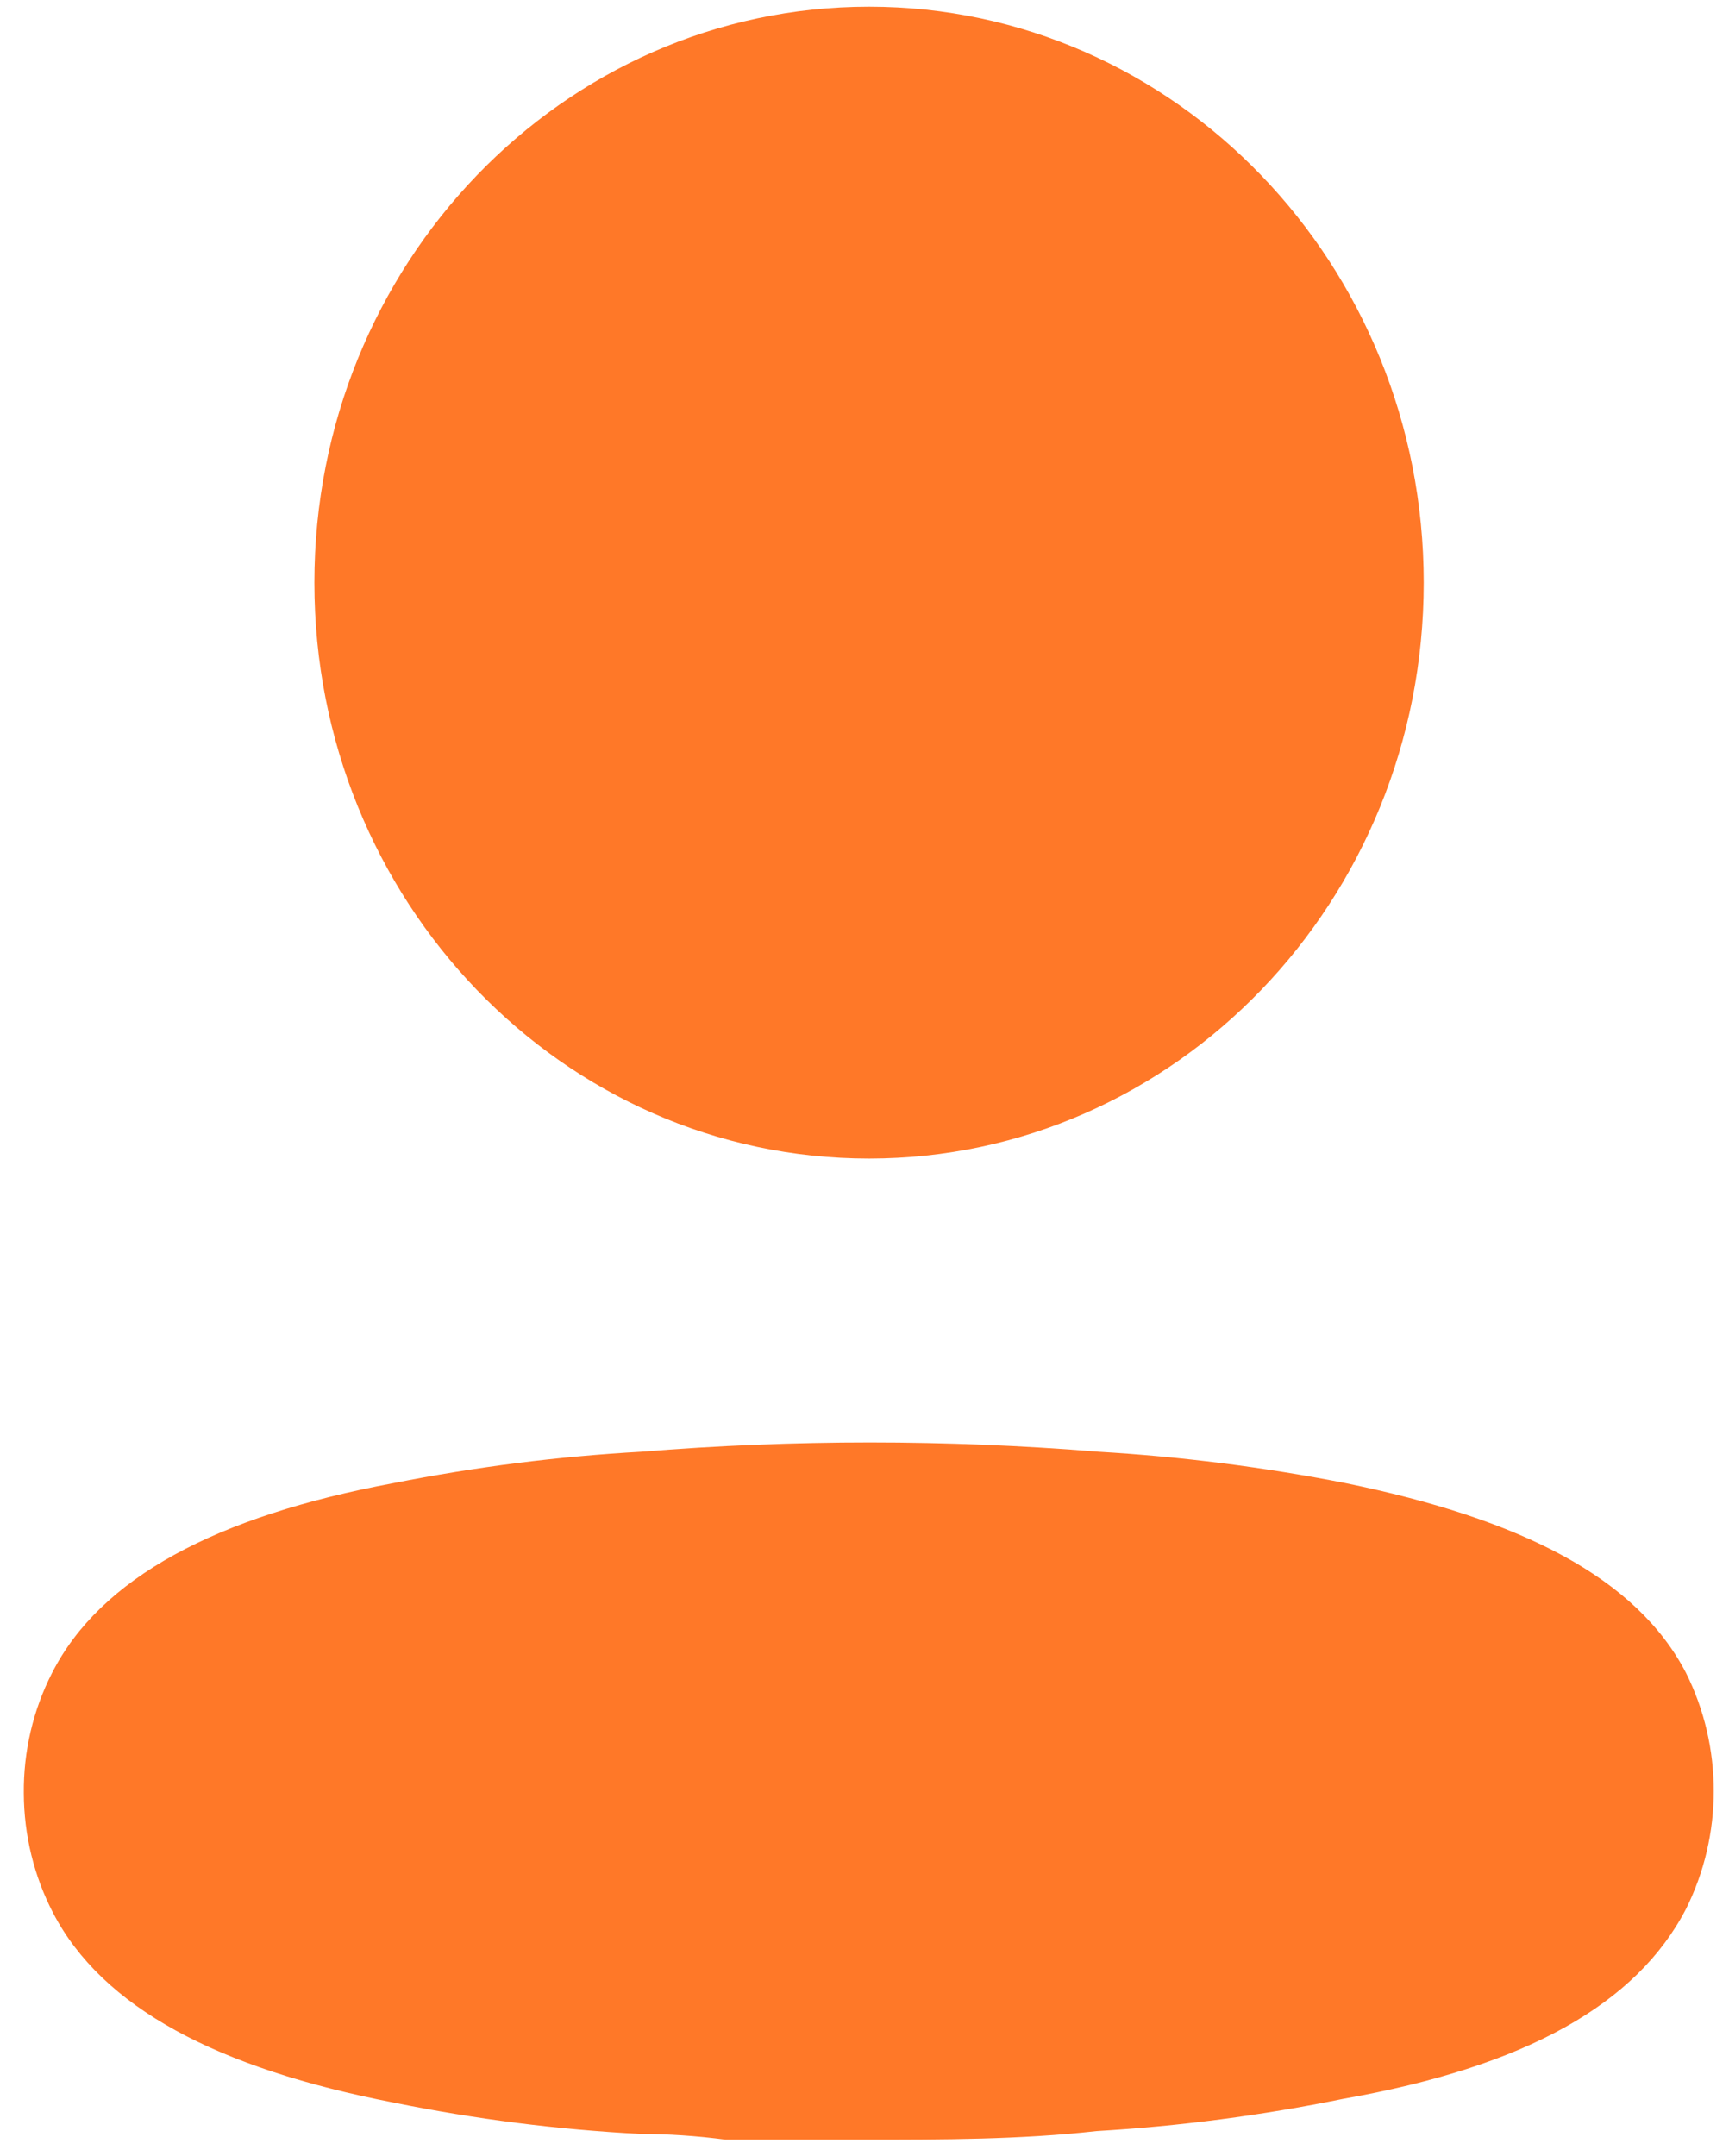 <svg width="69" height="86" viewBox="0 0 69 86" fill="none" xmlns="http://www.w3.org/2000/svg">
<path fill-rule="evenodd" clip-rule="evenodd" d="M56.817 23.241C56.817 35.929 46.906 46.215 34.681 46.215C22.456 46.215 12.546 35.929 12.546 23.241C12.546 10.553 22.456 0.267 34.681 0.267C46.906 0.267 56.817 10.553 56.817 23.241ZM53.68 59.157C60.718 60.595 65.313 62.942 67.282 66.727C68.761 69.681 68.761 73.197 67.282 76.151C65.313 79.936 60.901 82.434 53.607 83.721C50.358 84.383 47.068 84.813 43.761 85.008C40.698 85.349 37.635 85.349 34.535 85.349H28.956C27.789 85.197 26.659 85.122 25.565 85.122C22.258 84.95 18.968 84.532 15.719 83.873C8.681 82.51 4.086 80.088 2.117 76.303C1.356 74.837 0.956 73.199 0.95 71.534C0.934 69.859 1.322 68.206 2.08 66.727C4.013 62.942 8.608 60.482 15.719 59.157C18.982 58.511 22.284 58.093 25.601 57.908C31.67 57.415 37.766 57.415 43.834 57.908C47.139 58.103 50.428 58.52 53.68 59.157Z" fill="#FF7828"/>
</svg>
